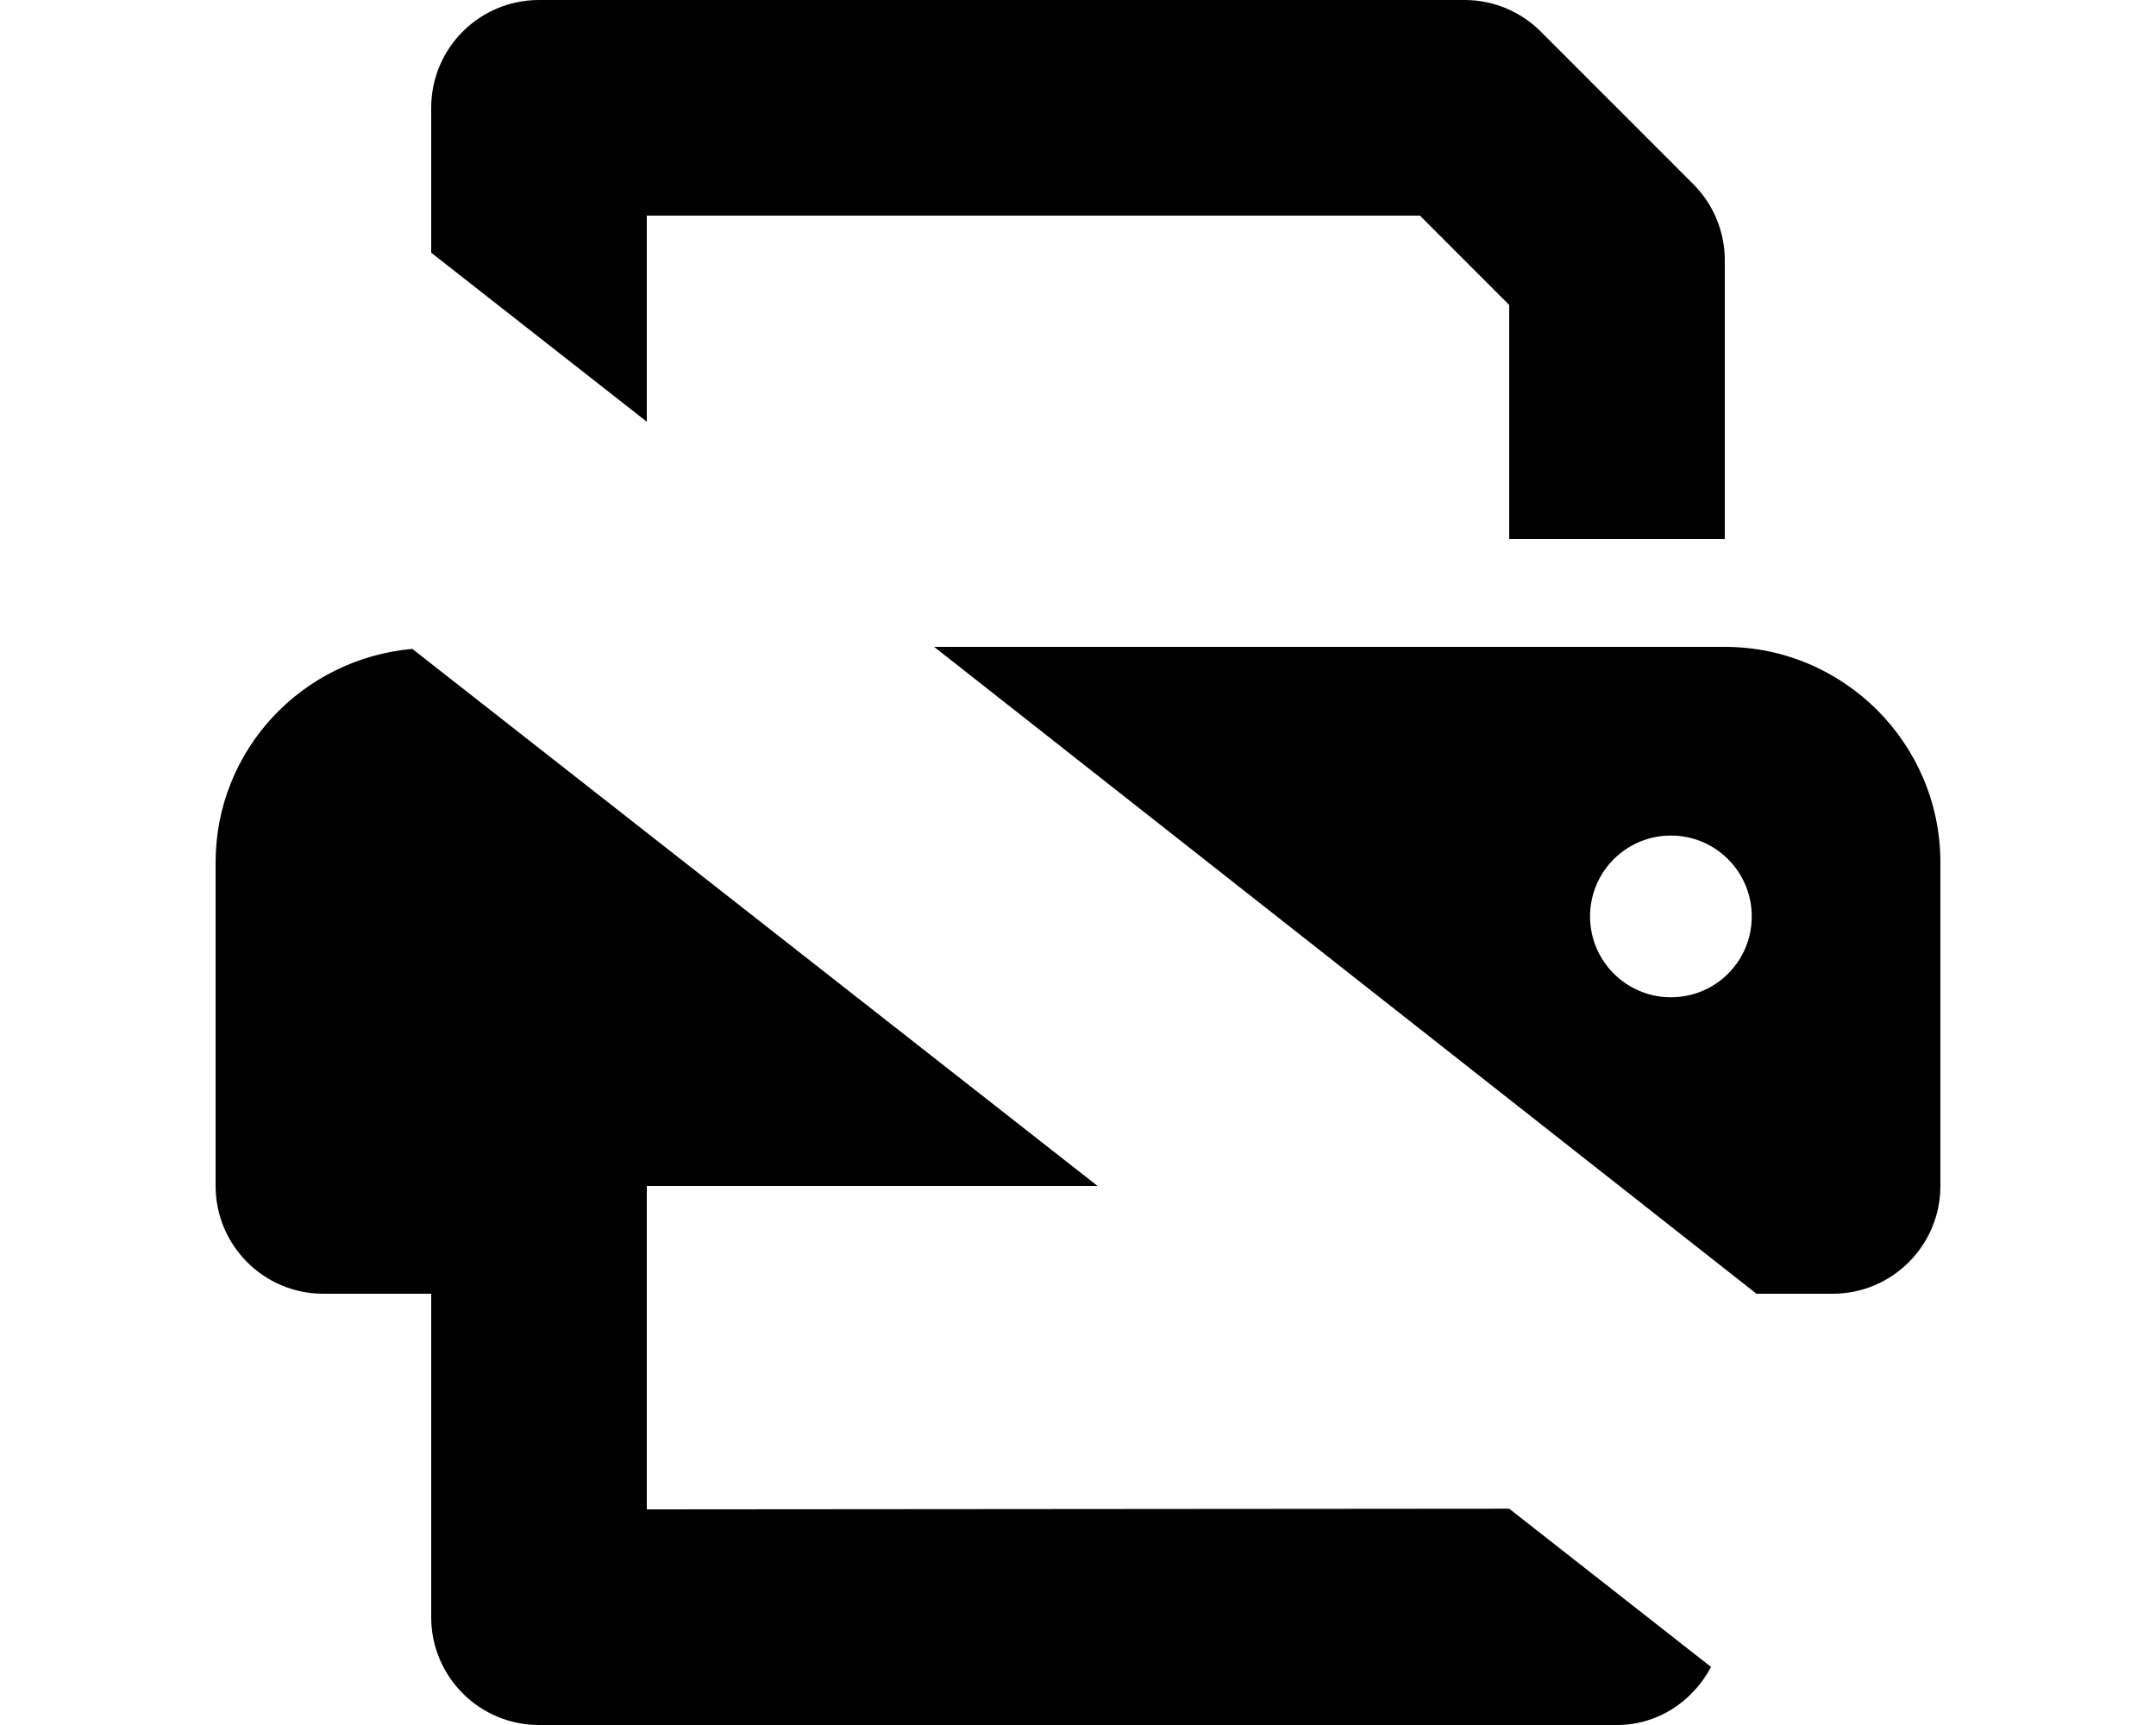 <svg xmlns="http://www.w3.org/2000/svg" viewBox="0 0 640 512"><!--! Font Awesome Pro 6.2.0 by @fontawesome - https://fontawesome.com License - https://fontawesome.com/license (Commercial License) Copyright 2022 Fonticons, Inc. --><path d="M448 447.8L192 448v-96h133.8L122.4 192.6C89.7 195.5 64 222.6 64 256v96c0 17.67 14.33 32 32 32h32v96c0 17.67 14.33 32 32 32h320c12.25 0 22.54-7.119 27.92-17.23L448 447.8zM192 64h229.5L448 90.51V160h64V77.25c0-8.484-3.375-16.62-9.375-22.62l-45.25-45.25C451.4 3.375 443.2 0 434.8 0H160C142.3 0 128 14.33 128 32v43.01l64 50.16V64zM512 192H277.3l244.1 192H544c17.67 0 32-14.33 32-32V256C576 220.7 547.3 192 512 192zM496 296c-13.25 0-24-10.75-24-24c0-13.27 10.75-24 24-24s24 10.73 24 24C520 285.3 509.3 296 496 296z" class="fa-secondary"/></svg>